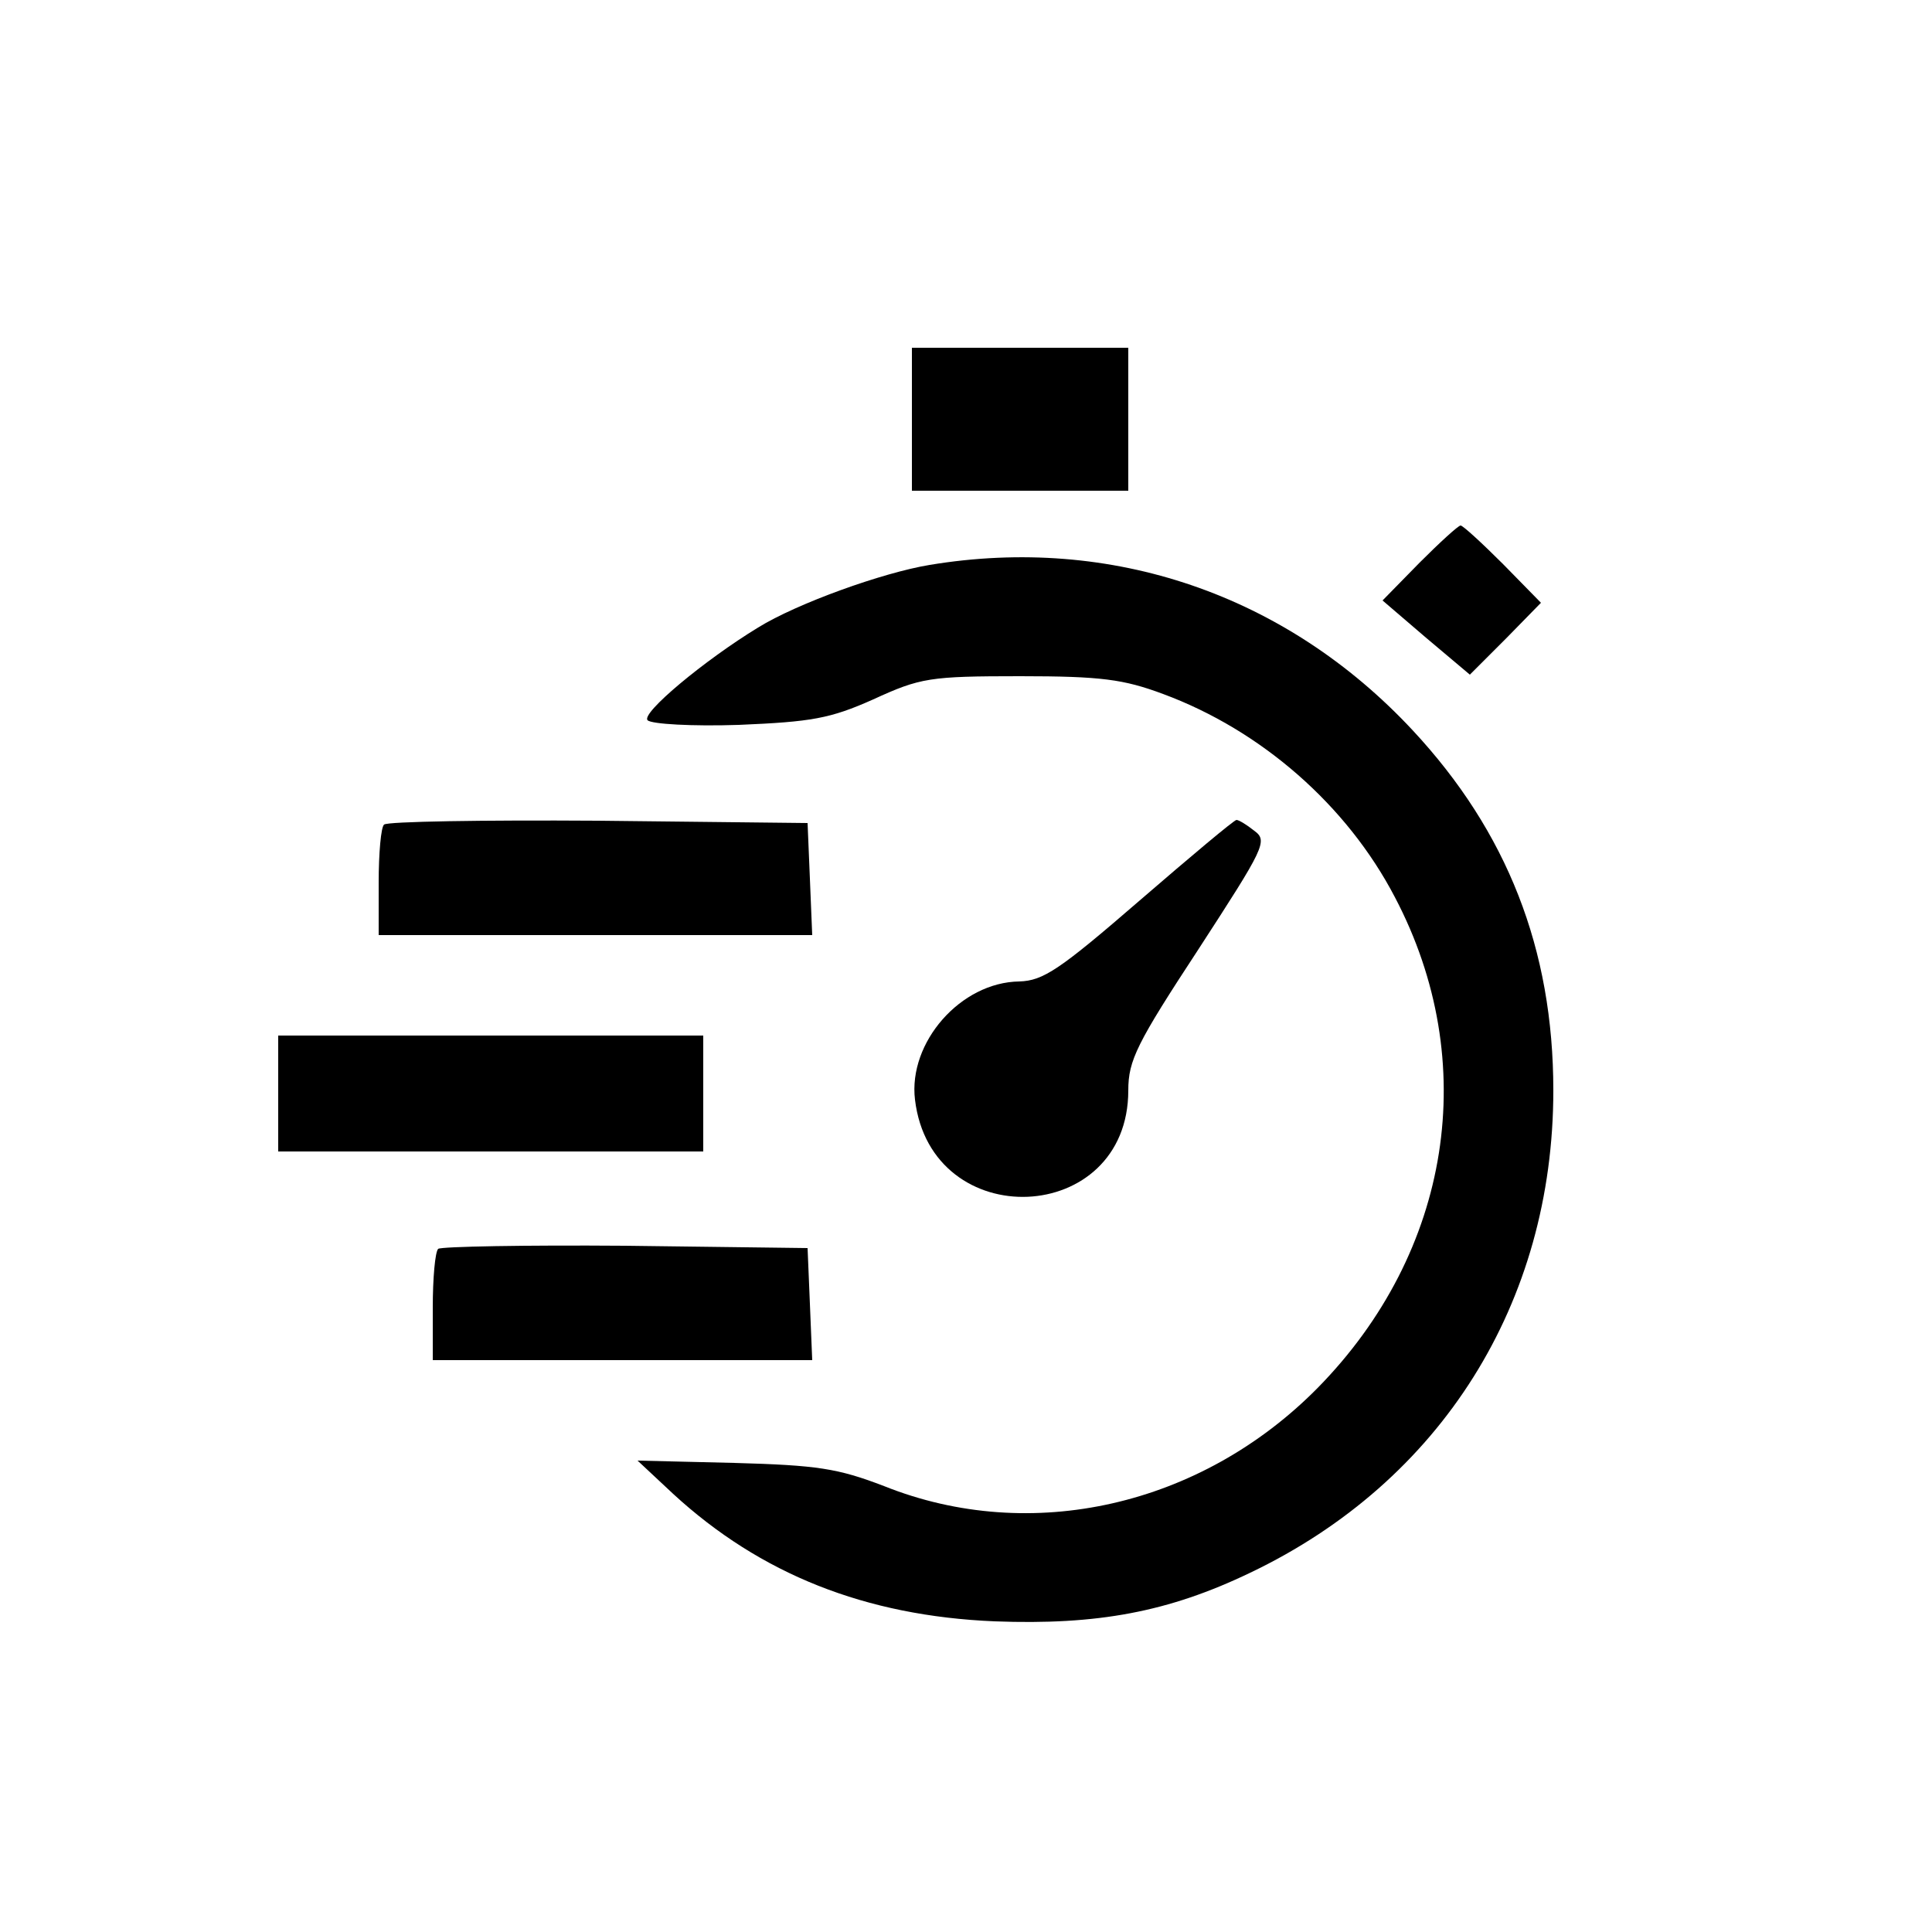 <?xml version="1.0" standalone="no"?>
<!DOCTYPE svg PUBLIC "-//W3C//DTD SVG 20010904//EN"
 "http://www.w3.org/TR/2001/REC-SVG-20010904/DTD/svg10.dtd">
<svg version="1.0" xmlns="http://www.w3.org/2000/svg"
 width="250pt" height="250pt" viewBox="0 0 250 250"
 preserveAspectRatio="xMidYMid meet">
<g transform="translate(0,250) scale(0.1,-0.1)"
fill="#000000" stroke="none">
<path d="M1180 1958 l0 -93 140 0 140 0 0 93 0 92 -140 0 -140 0 0 -92z"/>
<path d="M1837 1772 l-48 -49 56 -48 57 -48 46 46 46 47 -49 50 c-27 27 -52
50 -55 50 -3 0 -27 -22 -53 -48z"/>
<path d="M1203 1769 c-61 -10 -172 -50 -222 -81 -69 -42 -152 -111 -143 -120
5 -5 58 -8 118 -6 94 4 118 8 174 33 61 28 73 30 190 30 105 0 134 -4 185 -23
127 -47 238 -144 300 -263 112 -213 73 -459 -100 -635 -151 -153 -371 -203
-561 -127 -60 23 -86 27 -194 30 l-125 3 46 -43 c113 -104 249 -158 416 -165
133 -5 225 12 331 63 247 118 392 349 392 624 0 183 -60 335 -182 466 -164
176 -390 253 -625 214z"/>
<path d="M497 1433 c-4 -3 -7 -37 -7 -75 l0 -68 280 0 281 0 -3 73 -3 72 -271
3 c-149 1 -273 -1 -277 -5z"/>
<path d="M1475 1335 c-104 -90 -125 -104 -156 -105 -76 -1 -144 -79 -135 -153
21 -175 276 -164 276 12 0 39 11 61 91 183 85 131 90 140 72 153 -10 8 -20 14
-23 14 -3 0 -59 -47 -125 -104z"/>
<path d="M360 1085 l0 -75 275 0 275 0 0 75 0 75 -275 0 -275 0 0 -75z"/>
<path d="M567 884 c-4 -4 -7 -38 -7 -76 l0 -68 245 0 246 0 -3 73 -3 72 -236
3 c-129 1 -238 -1 -242 -4z"/>
</g>
</svg>
